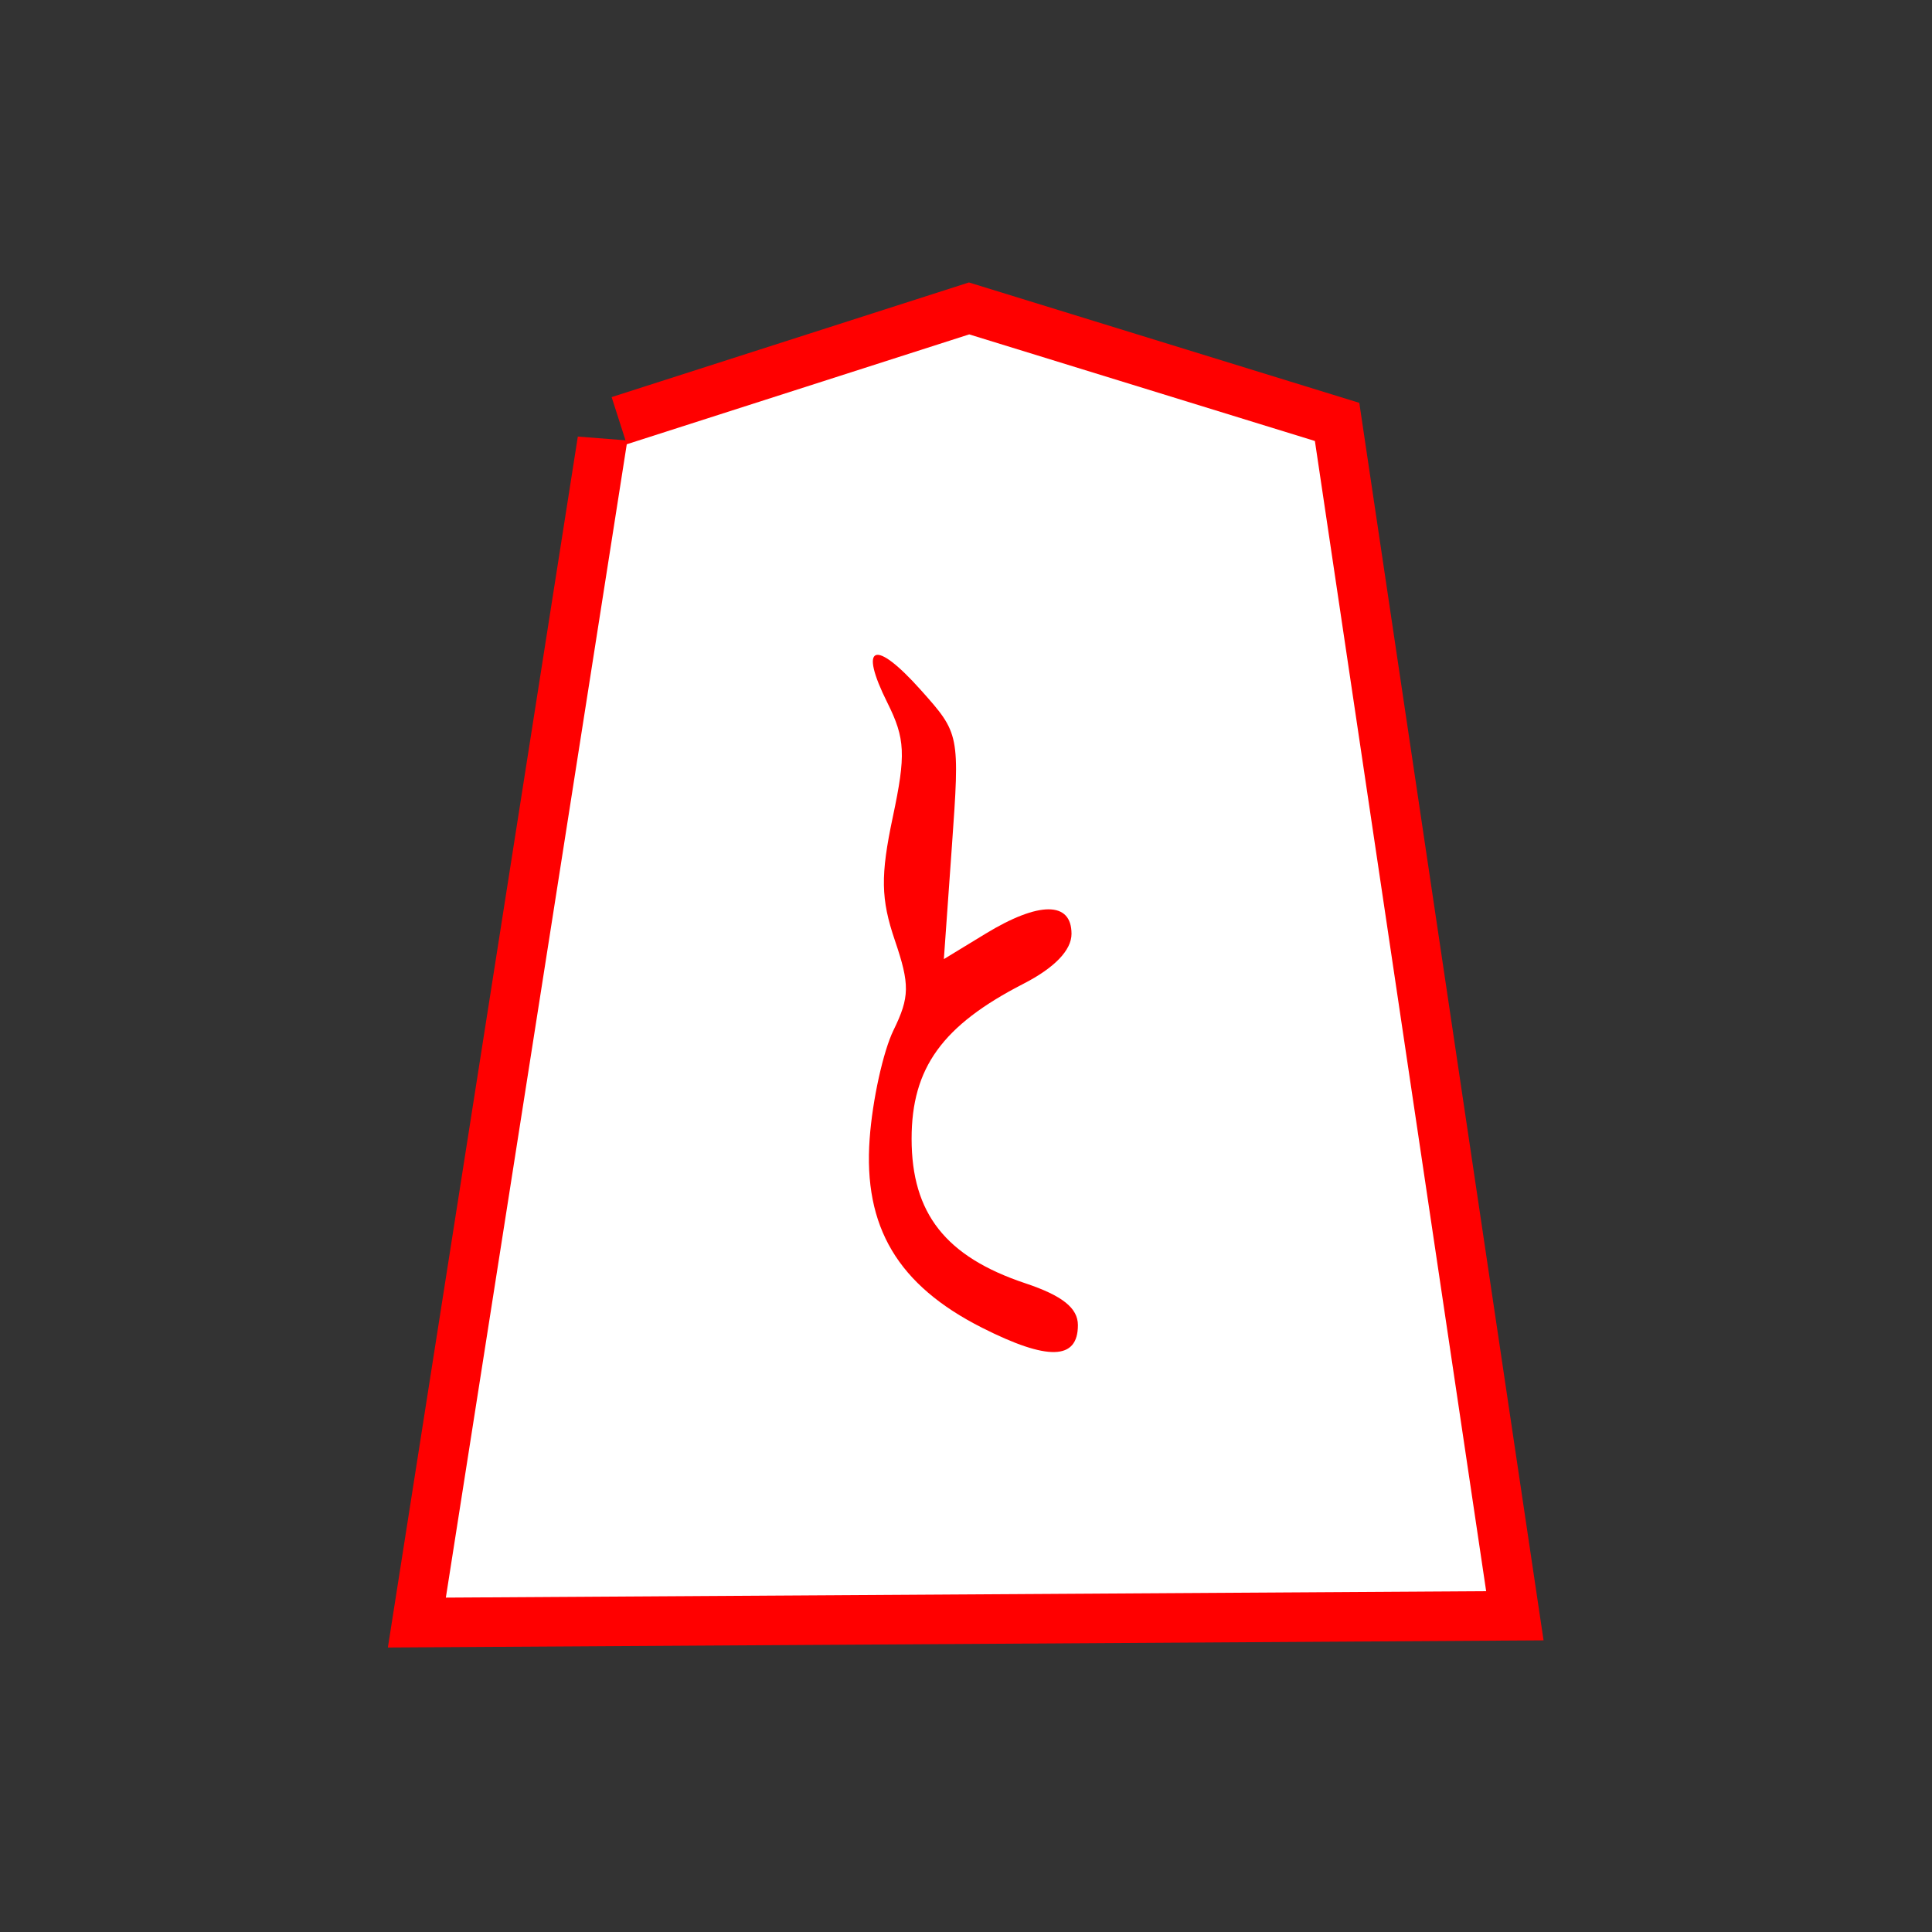 <?xml version="1.0" encoding="UTF-8" standalone="no"?><!DOCTYPE svg PUBLIC "-//W3C//DTD SVG 1.1//EN" "http://www.w3.org/Graphics/SVG/1.1/DTD/svg11.dtd"><svg width="100%" height="100%" viewBox="0 0 39 39" version="1.1" xmlns="http://www.w3.org/2000/svg" xmlns:xlink="http://www.w3.org/1999/xlink" xml:space="preserve" xmlns:serif="http://www.serif.com/" style="fill-rule:evenodd;clip-rule:evenodd;stroke-miterlimit:2;"><rect x="0" y="0" width="39" height="39" fill="#333333" stroke="none"/><g id="g6723"><g id="path6213"><path d="M12.652,8.968l-3.652,23.282l21,-0.13l-3.457,-23.218l-6.978,-2.152l-6.913,2.218Z" style="fill:none;fill-rule:nonzero;stroke:#f00;stroke-width:2px;"/><path d="M12.652,8.968l-3.652,23.282l21,-0.13l-3.457,-23.218l-6.978,-2.152l-6.913,2.218Z" style="fill:#fff;fill-rule:nonzero;"/></g><path id="path6195" d="M19.824,26.802c-1.699,-0.859 -2.398,-2.034 -2.269,-3.814c0.056,-0.782 0.274,-1.769 0.483,-2.195c0.326,-0.666 0.329,-0.921 0.027,-1.808c-0.285,-0.837 -0.293,-1.311 -0.042,-2.495c0.266,-1.254 0.251,-1.581 -0.109,-2.302c-0.588,-1.178 -0.26,-1.304 0.673,-0.26c0.787,0.881 0.789,0.89 0.628,3.158l-0.162,2.275l0.837,-0.51c1.082,-0.66 1.74,-0.66 1.74,0c0,0.33 -0.343,0.686 -0.969,1.007c-1.639,0.841 -2.259,1.7 -2.259,3.13c0,1.506 0.688,2.381 2.296,2.917c0.746,0.249 1.061,0.499 1.061,0.845c0,0.707 -0.608,0.723 -1.935,0.052Z" style="fill:#f00;fill-rule:nonzero;"/></g></svg>